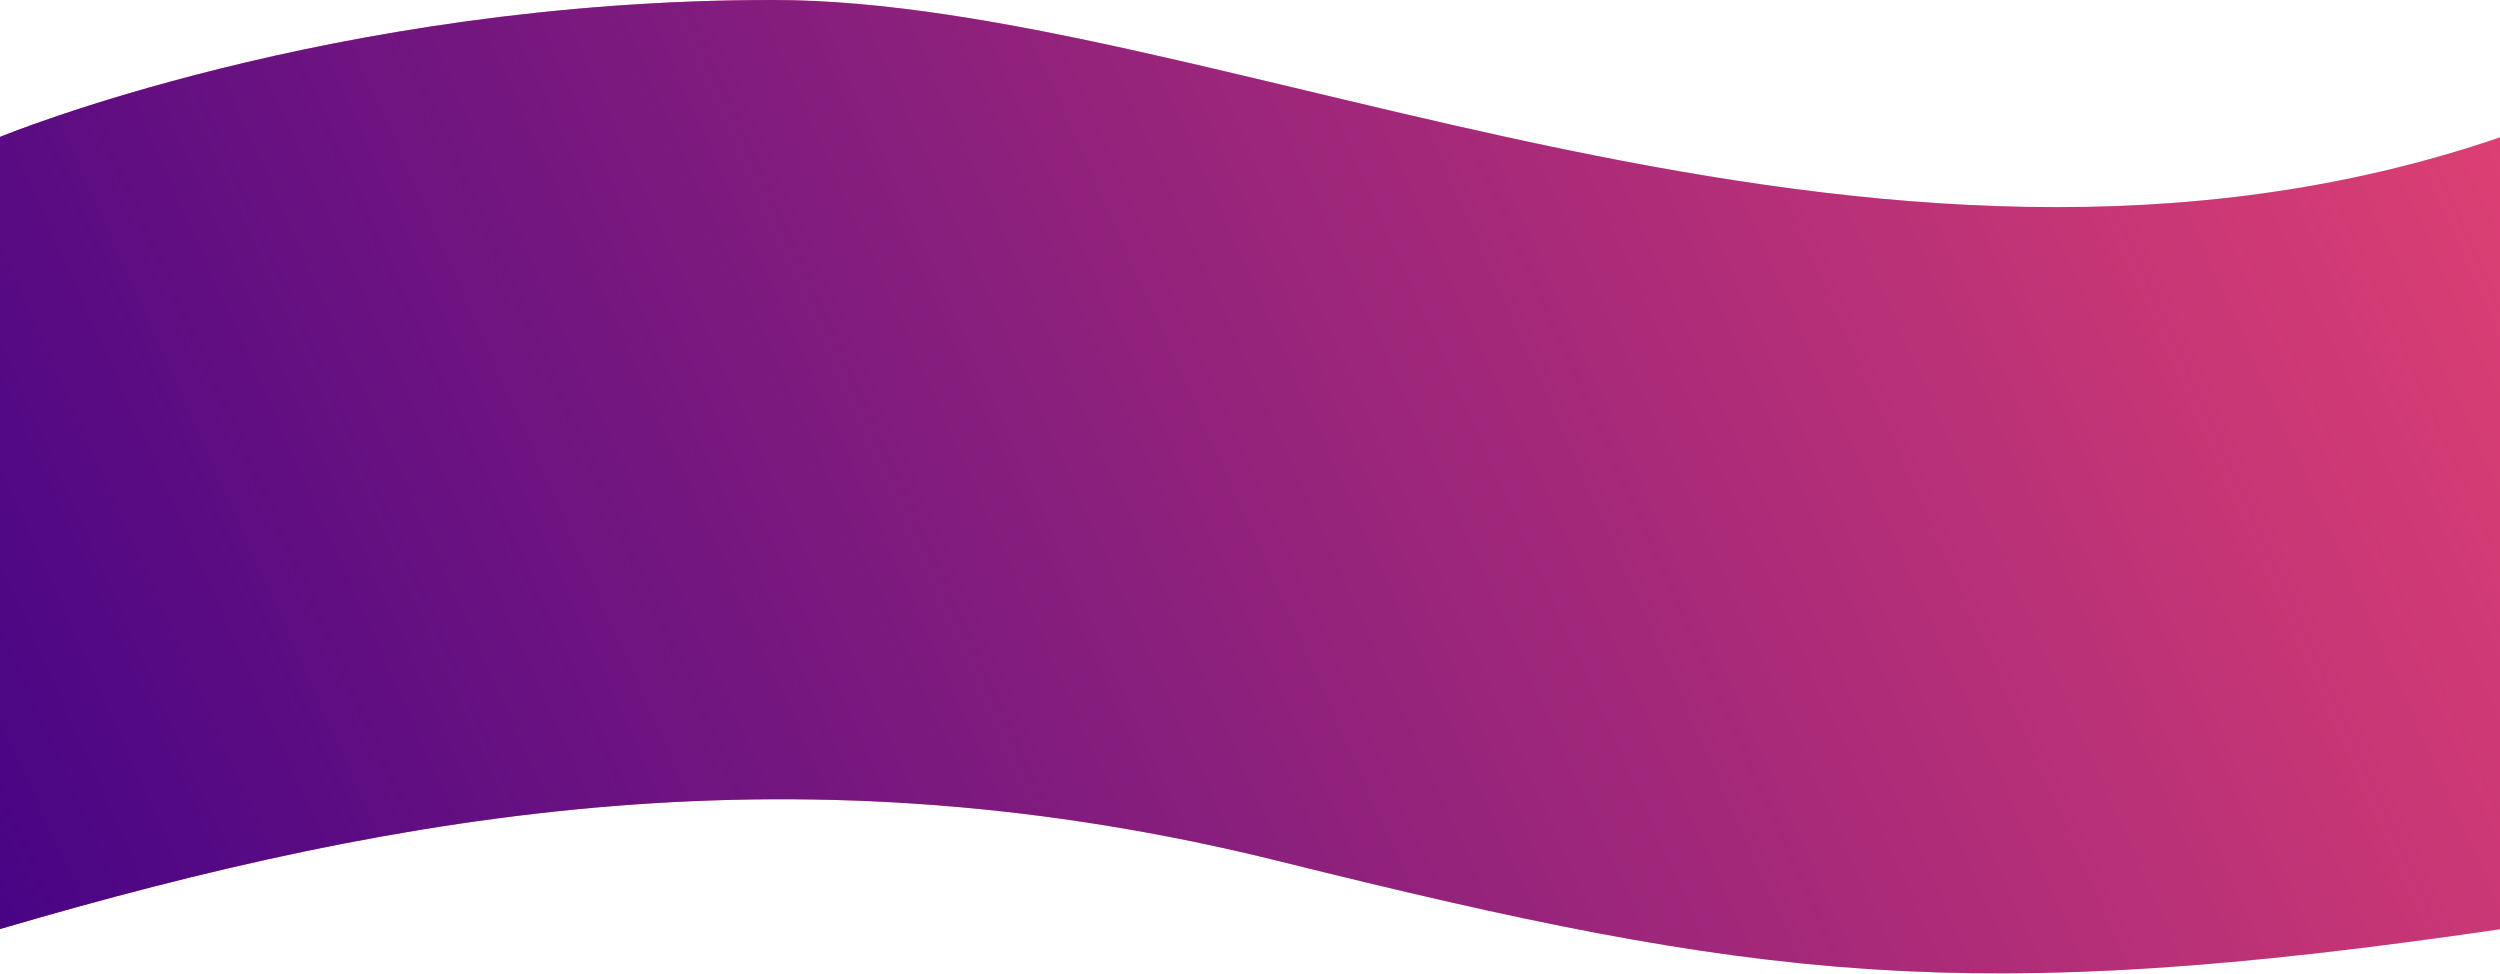 <svg width="1920" height="748" viewBox="0 0 1920 748" fill="none" xmlns="http://www.w3.org/2000/svg">
<path d="M1921 105.146C1436.5 271.499 932.5 -9.96471e-05 593.5 0C254.5 9.96471e-05 0 105.146 0 105.146V713.5C312.523 621.739 617.474 570.572 983.5 661.65C1349.53 752.728 1510.92 773.639 1921 713.5V105.146Z" fill="#FD4C6F"/>
<path d="M1921 105.146C1436.5 271.499 932.5 -9.96471e-05 593.5 0C254.5 9.96471e-05 0 105.146 0 105.146V713.5C312.523 621.739 617.474 570.572 983.5 661.65C1349.53 752.728 1510.92 773.639 1921 713.5V105.146Z" fill="url(#paint0_linear)"/>
<defs>
<linearGradient id="paint0_linear" x1="2388" y1="72.484" x2="69.908" y2="1110.63" gradientUnits="userSpaceOnUse">
<stop stop-color="#400186" stop-opacity="0"/>
<stop offset="1" stop-color="#400186"/>
</linearGradient>
</defs>
</svg>
